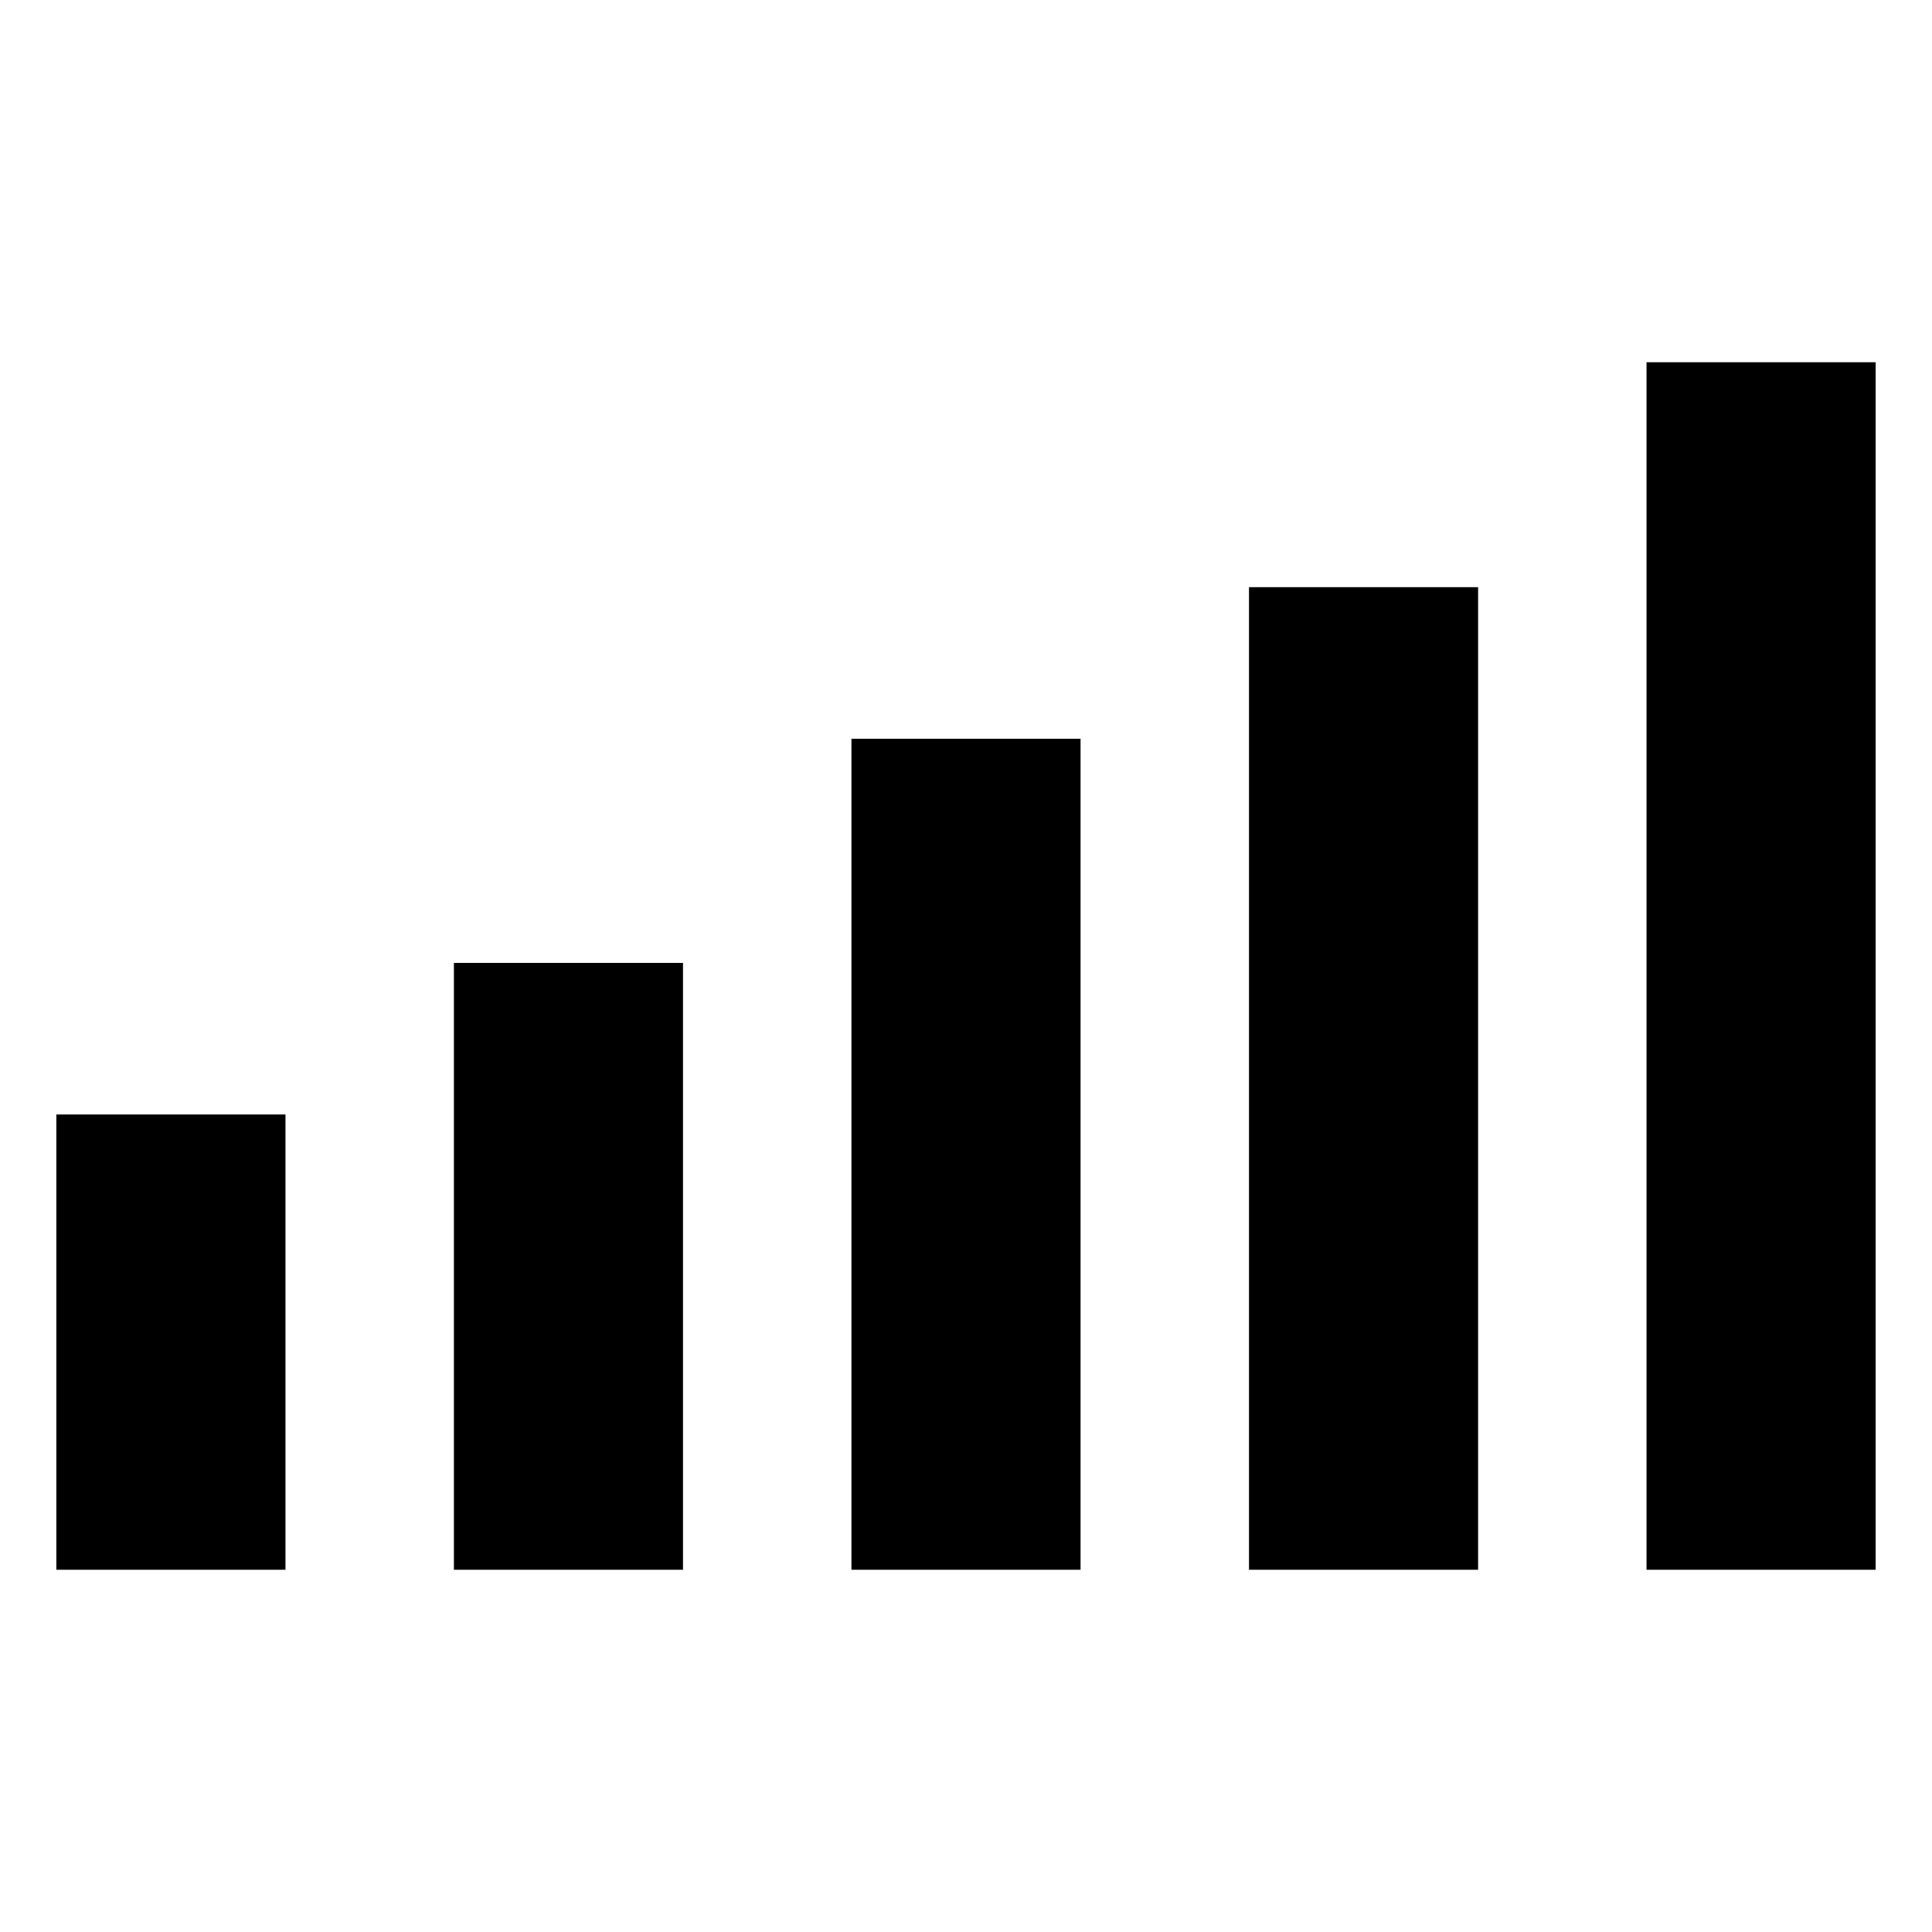 <svg xmlns="http://www.w3.org/2000/svg" height="20" viewBox="0 -960 960 960" width="20"><path d="M28-180v-226.23h113.85V-180H28Zm197.54 0v-301.54h113.84V-180H225.54Zm197.54 0v-412.92h113.84V-180H423.08Zm197.54 0v-488.23h113.84V-180H620.62Zm197.53 0v-600H932v600H818.15Z"/></svg>